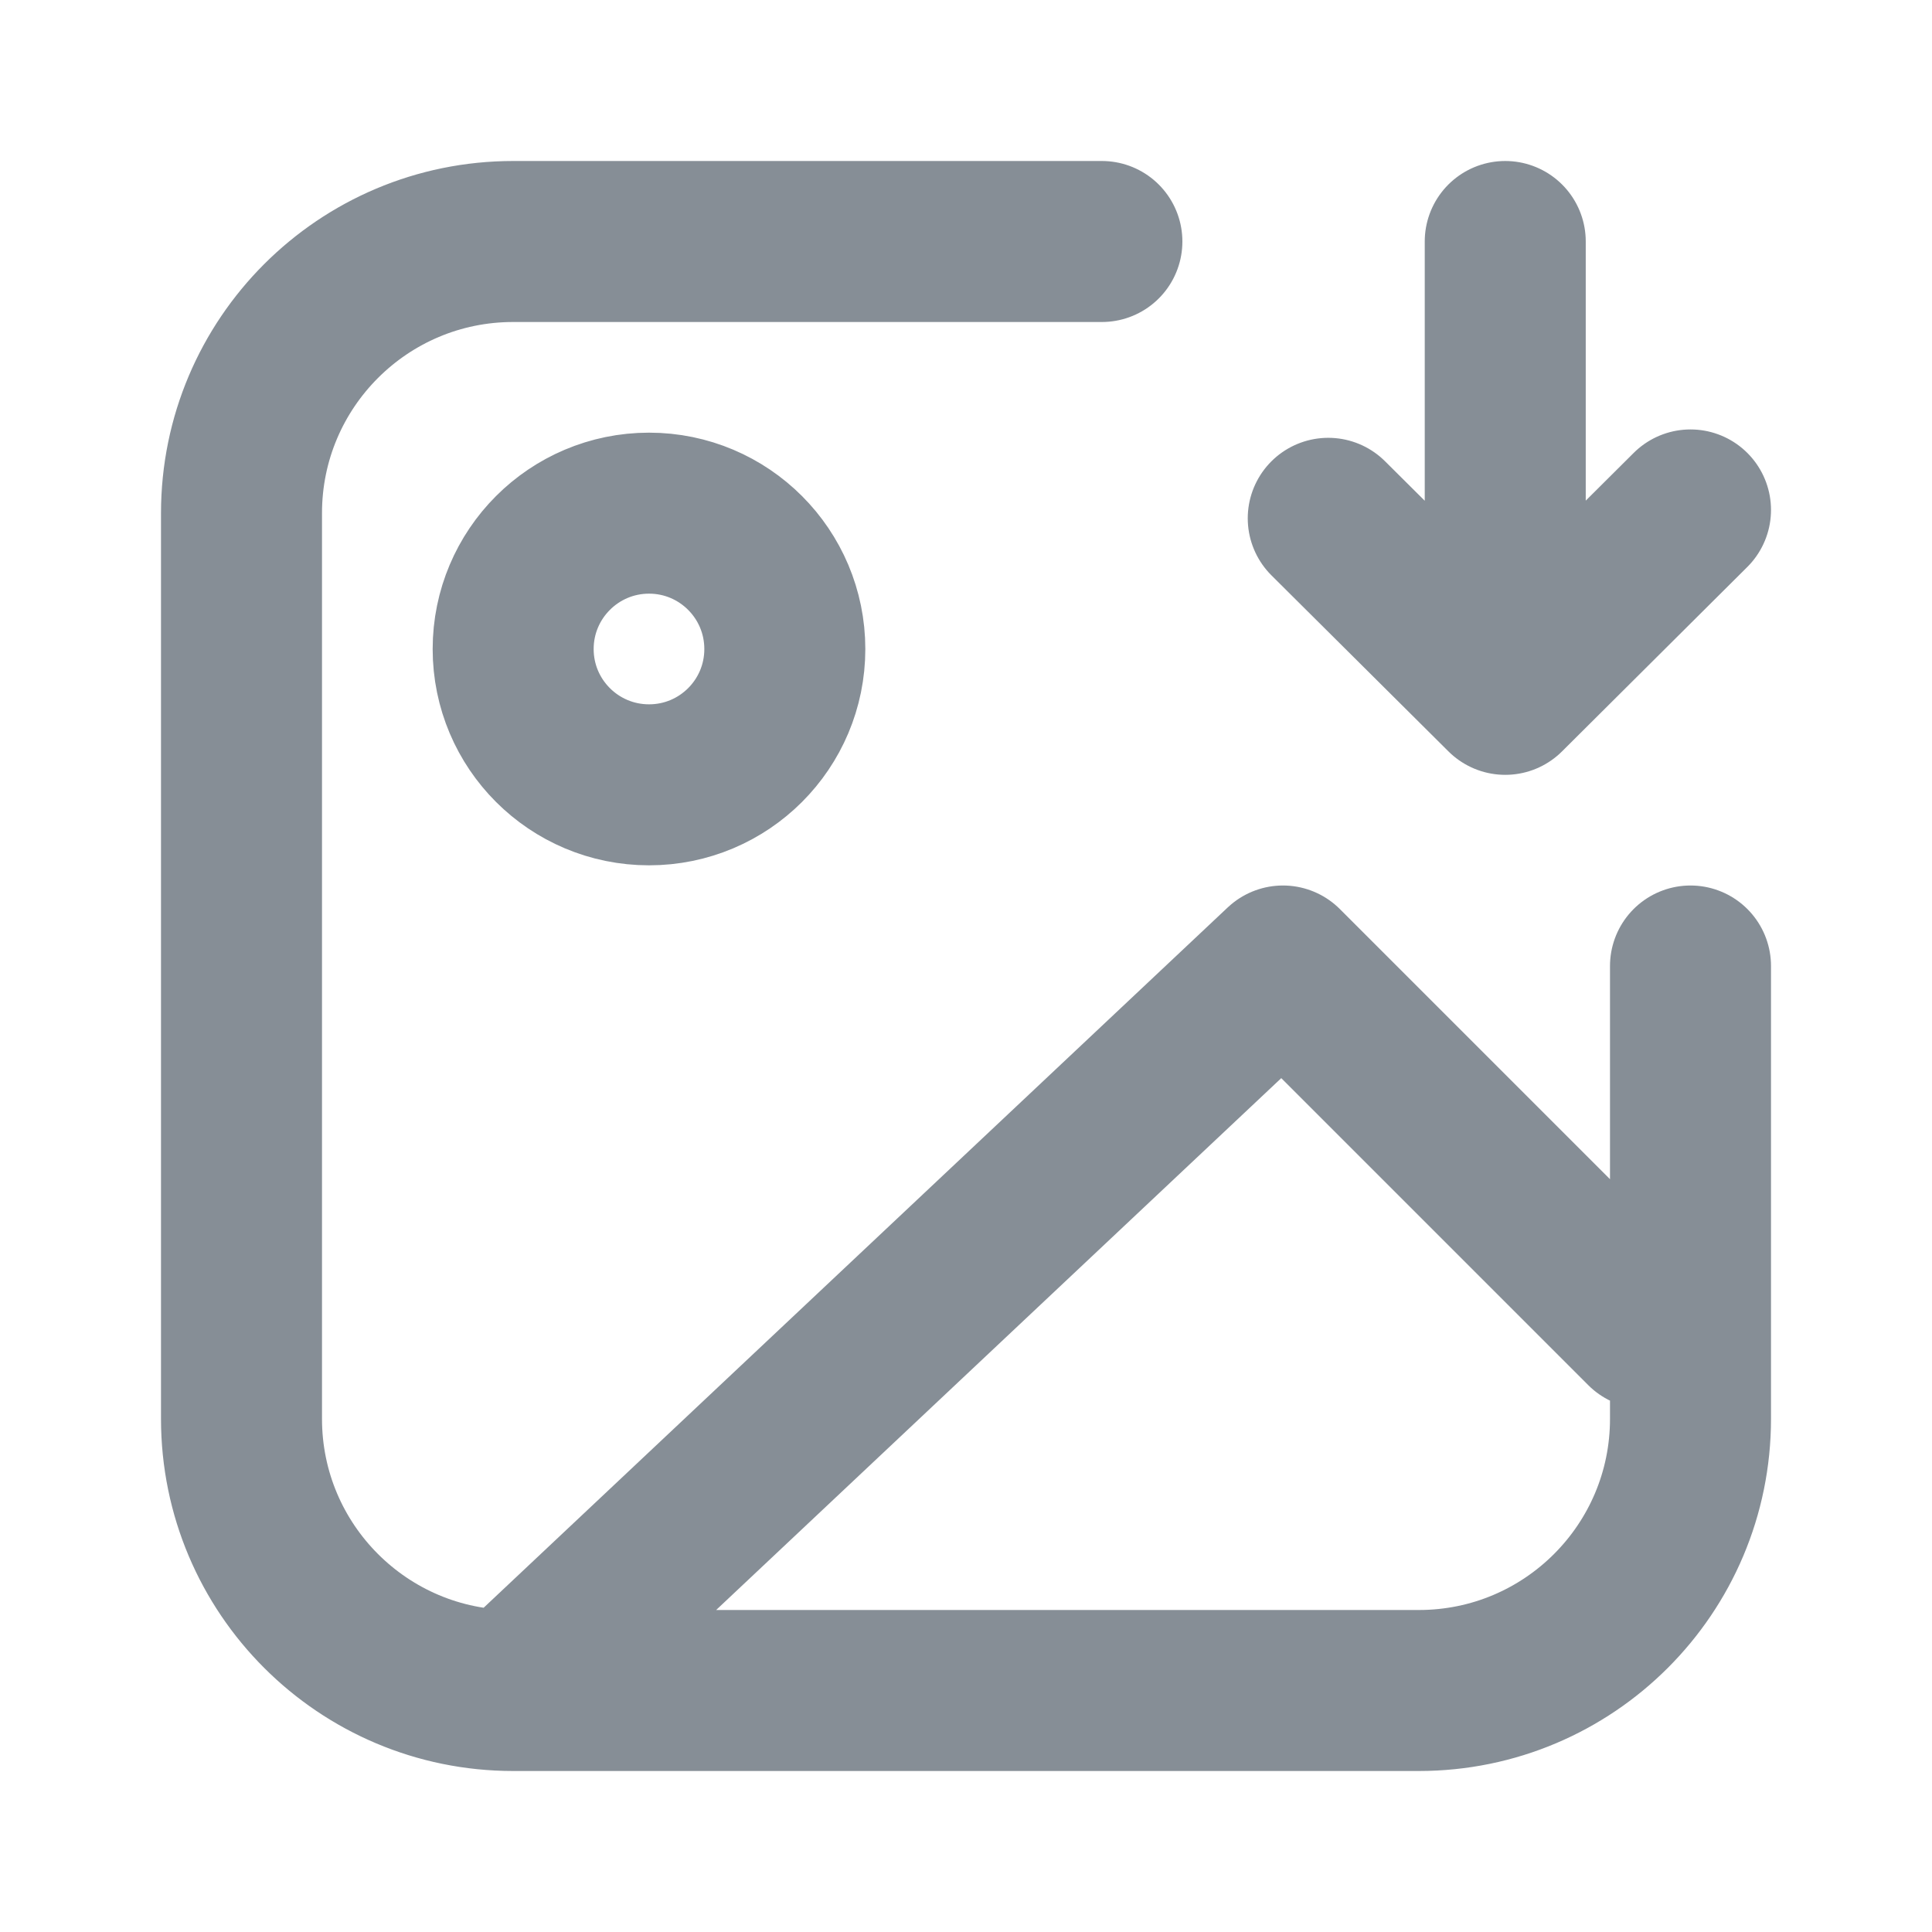 <svg width="18" height="18" viewBox="0 0 18 18" fill="none" xmlns="http://www.w3.org/2000/svg">
<g id="ic_img_upload">
<path id="Icon" d="M4.781 15.75L11.953 9L15.328 12.375M4.781 15.75H13.219C14.617 15.75 15.75 14.617 15.75 13.219V9M4.781 15.75C3.383 15.75 2.25 14.617 2.25 13.219V4.781C2.25 3.383 3.383 2.25 4.781 2.25H10.266M15.75 4.751L14.024 6.469M14.024 6.469L12.375 4.829M14.024 6.469V2.25M7.312 6.047C7.312 6.746 6.746 7.312 6.047 7.312C5.348 7.312 4.781 6.746 4.781 6.047C4.781 5.348 5.348 4.781 6.047 4.781C6.746 4.781 7.312 5.348 7.312 6.047Z" stroke="#868E96" stroke-width="1.5" stroke-linecap="round" stroke-linejoin="round"/>
</g>
</svg>

